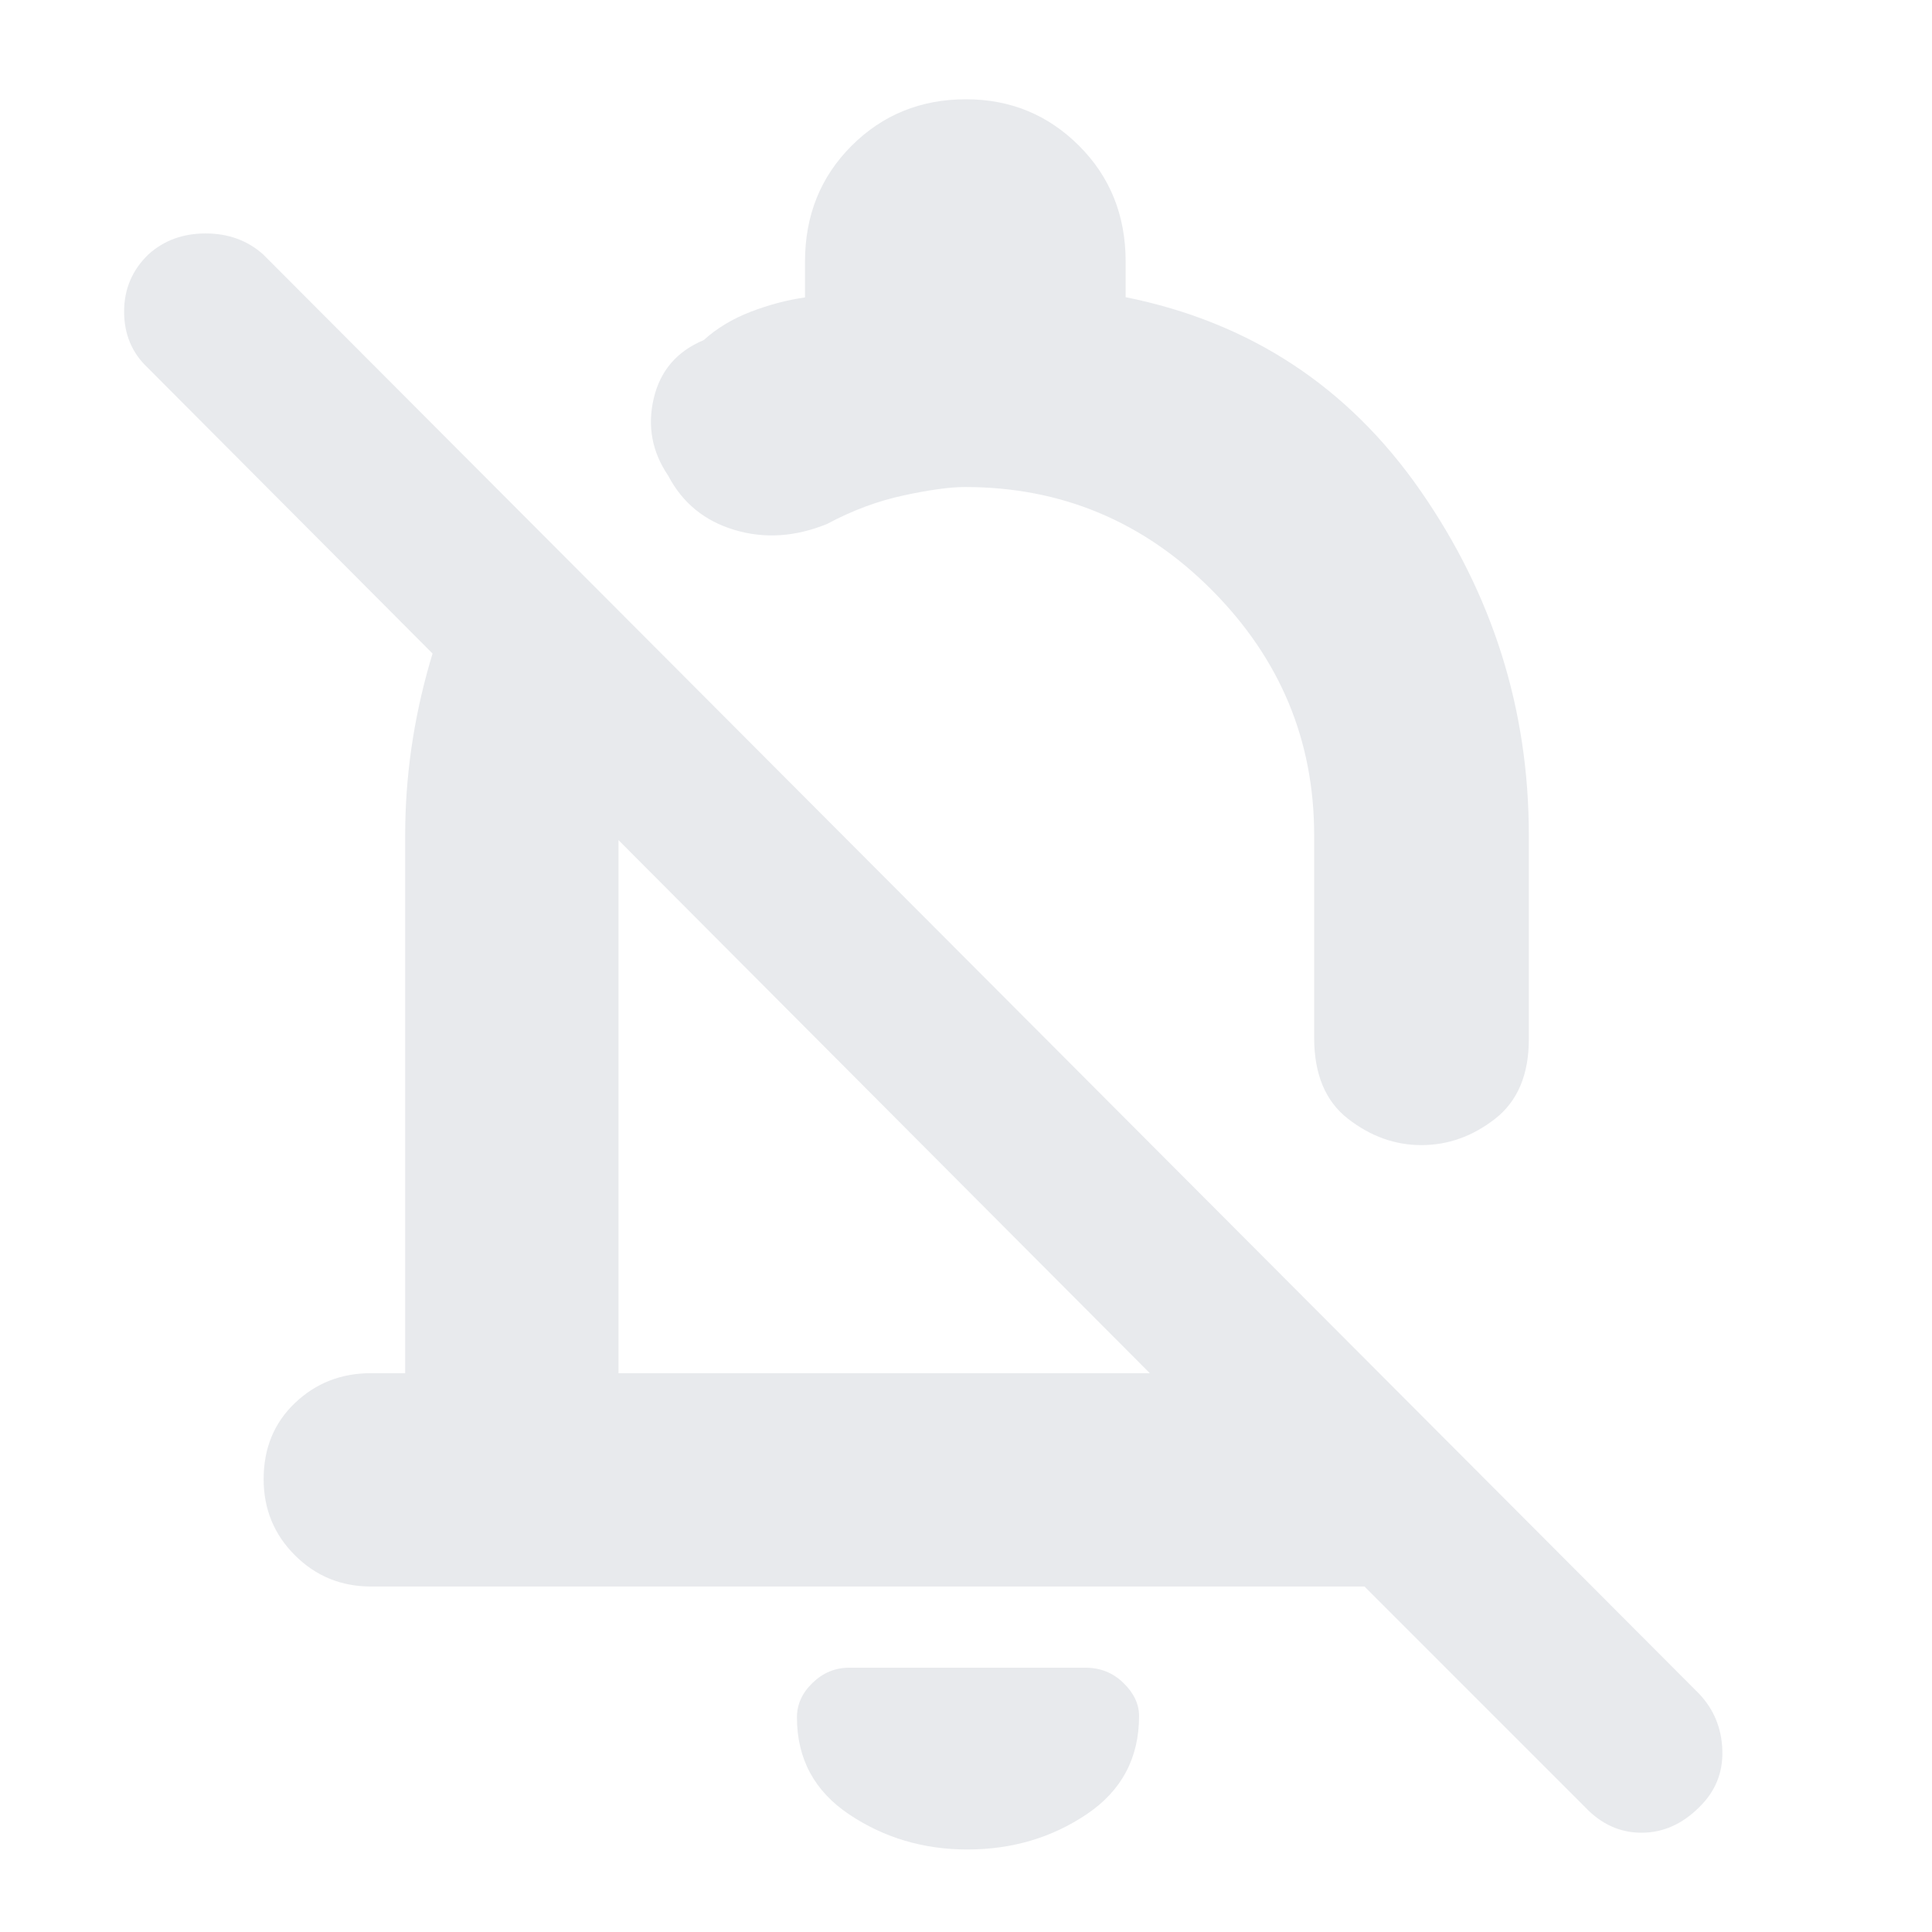 <svg xmlns="http://www.w3.org/2000/svg" height="24px" viewBox="0 -960 960 960" width="24px" fill="#e8eaed"><path d="M678-171.67H184.33q-22.26 0-37.8-15.53Q131-202.73 131-225q0-23 15.53-37.83 15.54-14.84 37.8-14.84h17V-545q0-43.33 12.34-86 12.33-42.67 37.91-80.33l79.09 79q-11 21.33-17.17 43.5-6.17 22.18-6.17 43.83v267.33h264.01L73.33-777.33q-11.66-11-11.66-27.84 0-16.83 12.16-28.5Q85.33-844 102.17-844q16.83 0 28.5 10.33l713.66 715.34q11 11.66 11.5 28.13t-11.41 28.11q-12.75 12.76-28.75 12.76t-28-12.67L678-171.67ZM559.33-812.33q92.67 18.66 146.5 96.17 53.84 77.51 53.84 171.16v101.33q0 26.5-16.76 39.59Q726.15-391 706.24-391q-19.57 0-36.41-13.07Q653-417.15 653-444.33V-545q0-70.76-50.92-121.88Q551.16-718 479.55-718q-11.22 0-30.55 4.17-19.33 4.16-38 14.16-23.67 9.67-46 3-22.33-6.66-33-27-12-17.66-7.17-38.33 4.84-20.67 24.84-29 9.74-8.84 23.37-14.09 13.63-5.24 26.96-7.12V-830q0-34.42 23.13-57.54 23.12-23.13 56.87-23.13 33.08 0 56.21 23.13 23.12 23.12 23.12 57.54v17.67ZM440.67-411Zm39.97 370q-32.58 0-58.61-17.37Q396-75.75 396-106.67q0-9.66 7.79-17.16 7.78-7.5 18.21-7.5h117.33q11.15 0 18.91 7.58 7.76 7.57 7.76 16.42 0 31.29-26.02 48.81Q513.96-41 480.64-41Zm40.03-513.67Z"/></svg>
